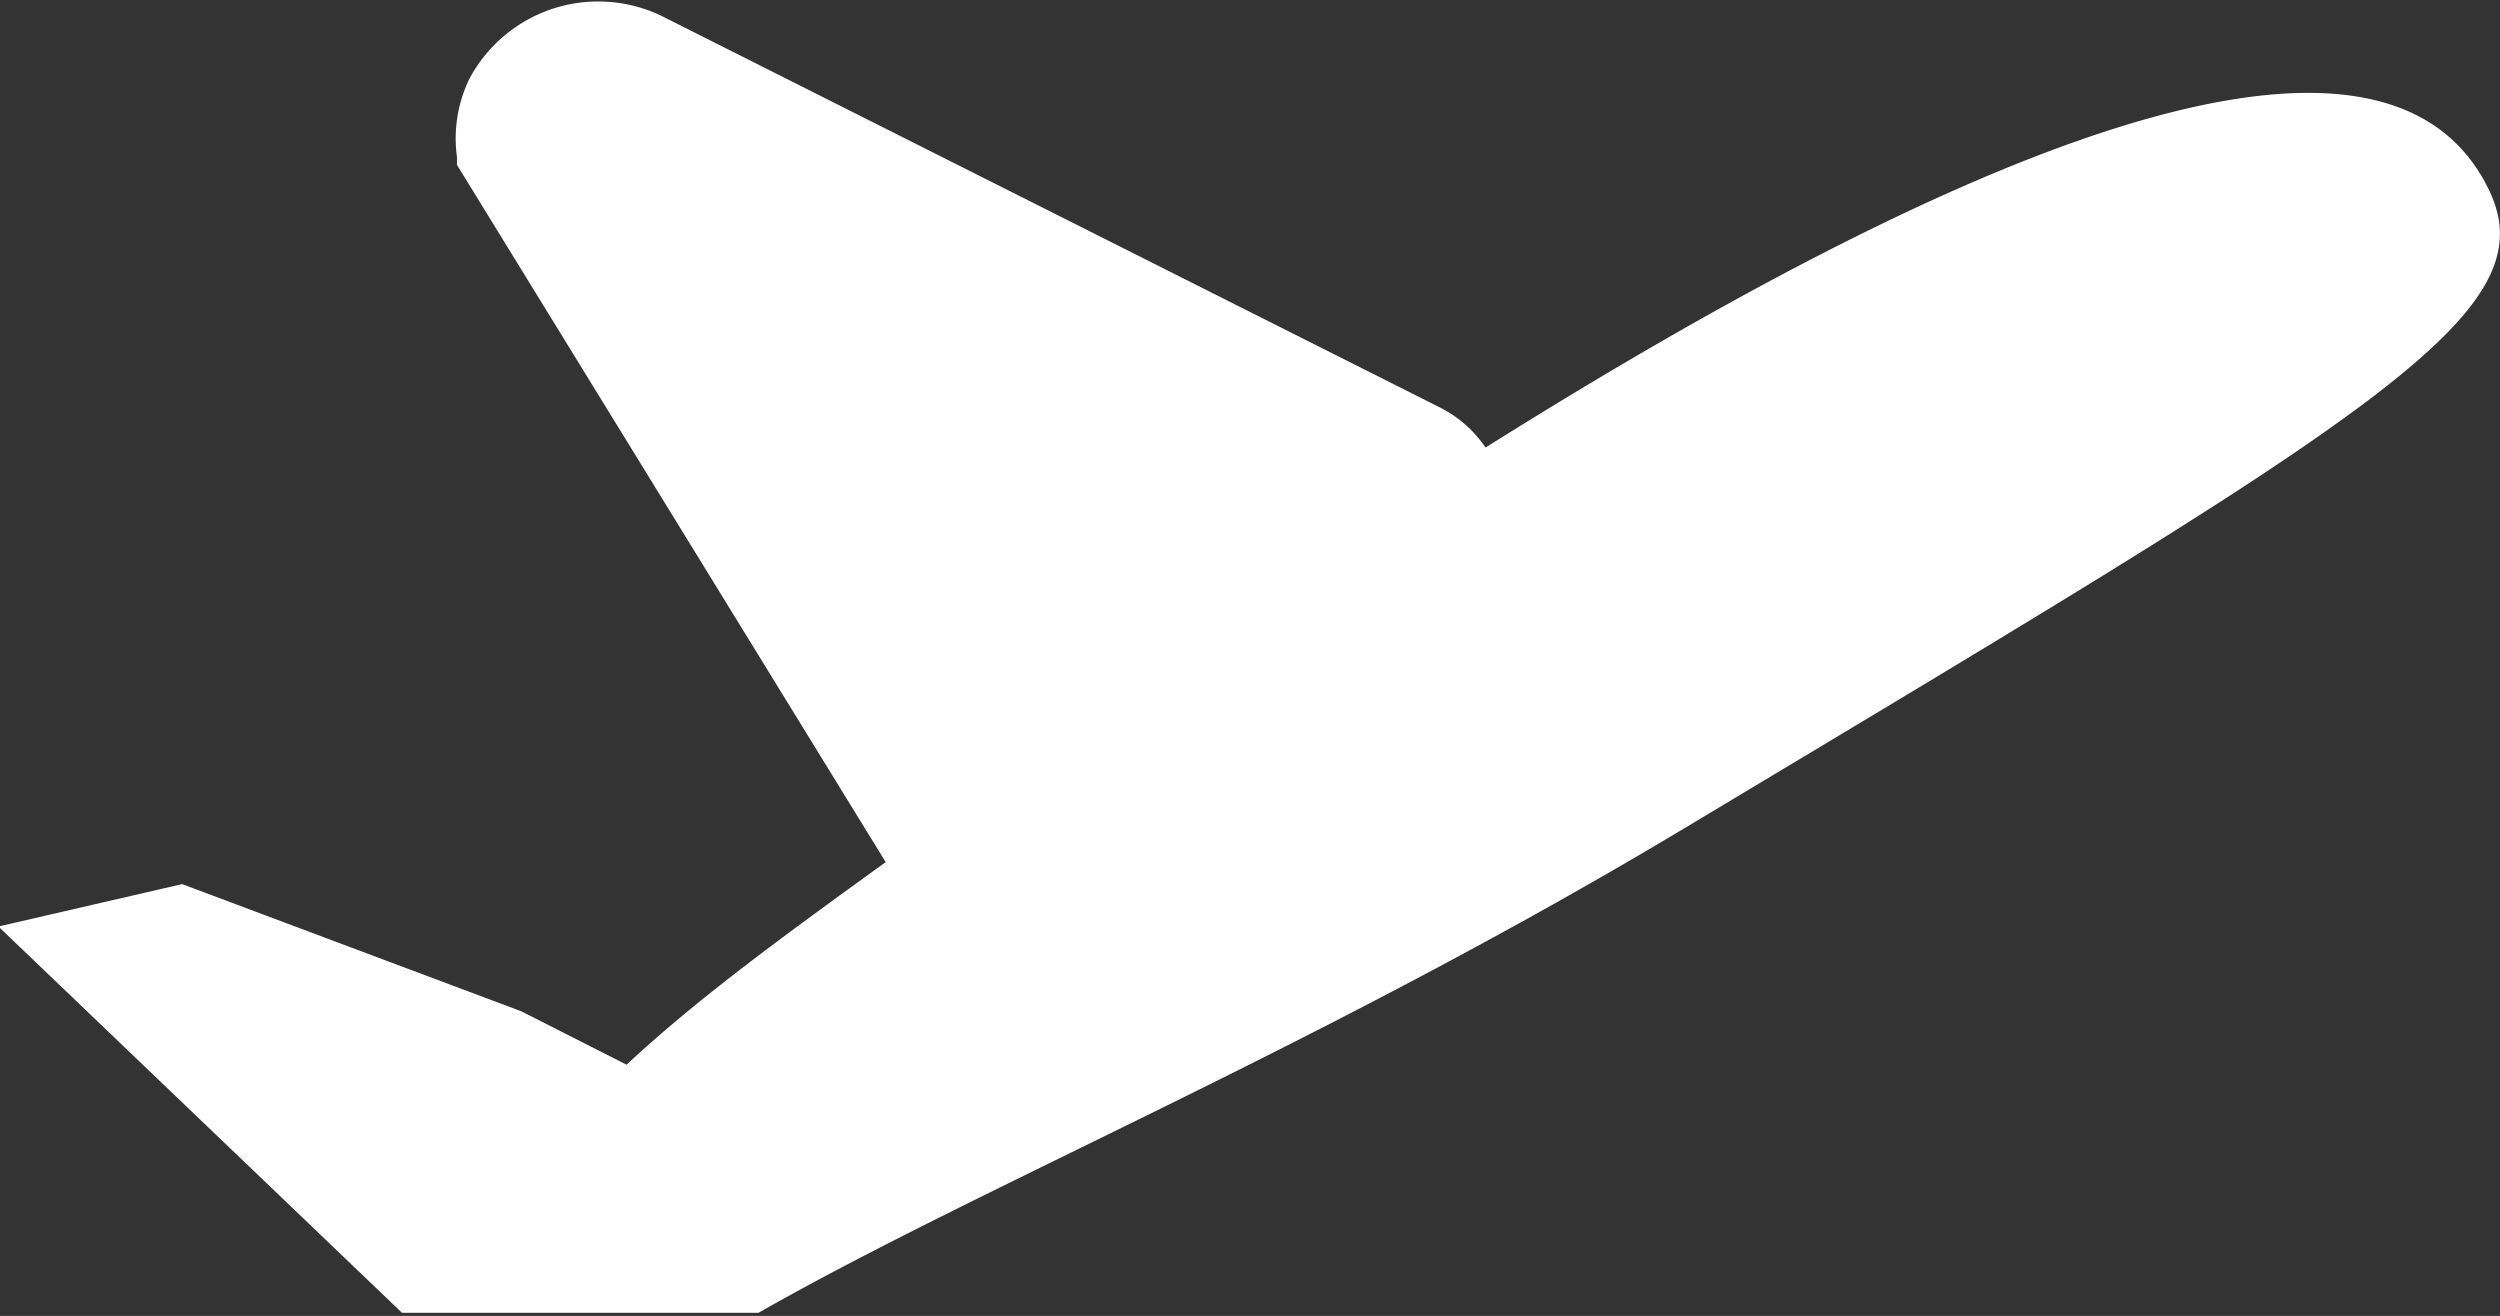 <svg id="图层_1" data-name="图层 1" xmlns="http://www.w3.org/2000/svg" viewBox="0 0 15.92 8.38"><rect x="0" y="0" width="15.92" height="8.38" fill="#333333" stroke="none"/><defs><style>.cls-1{fill:#fff;}</style></defs><title>立即起飞</title><path class="cls-1" d="M15.86,4.85c-.69-1.43-3.51-.17-6.39,1.64a.77.77,0,0,0-.3-.26L4.22,3.74A.93.93,0,0,0,3,4.14a.87.87,0,0,0-.08.5v.05L5.65,9.13C5,9.6,4.45,10,4,10.42l-.67-.34L1.17,9.27,0,9.54,2.57,12H4.84c1.42-.81,3.59-1.7,5.92-3.1C15.13,6.28,16.24,5.64,15.86,4.85Z" transform="translate(-0.01 -3.64)"/></svg>